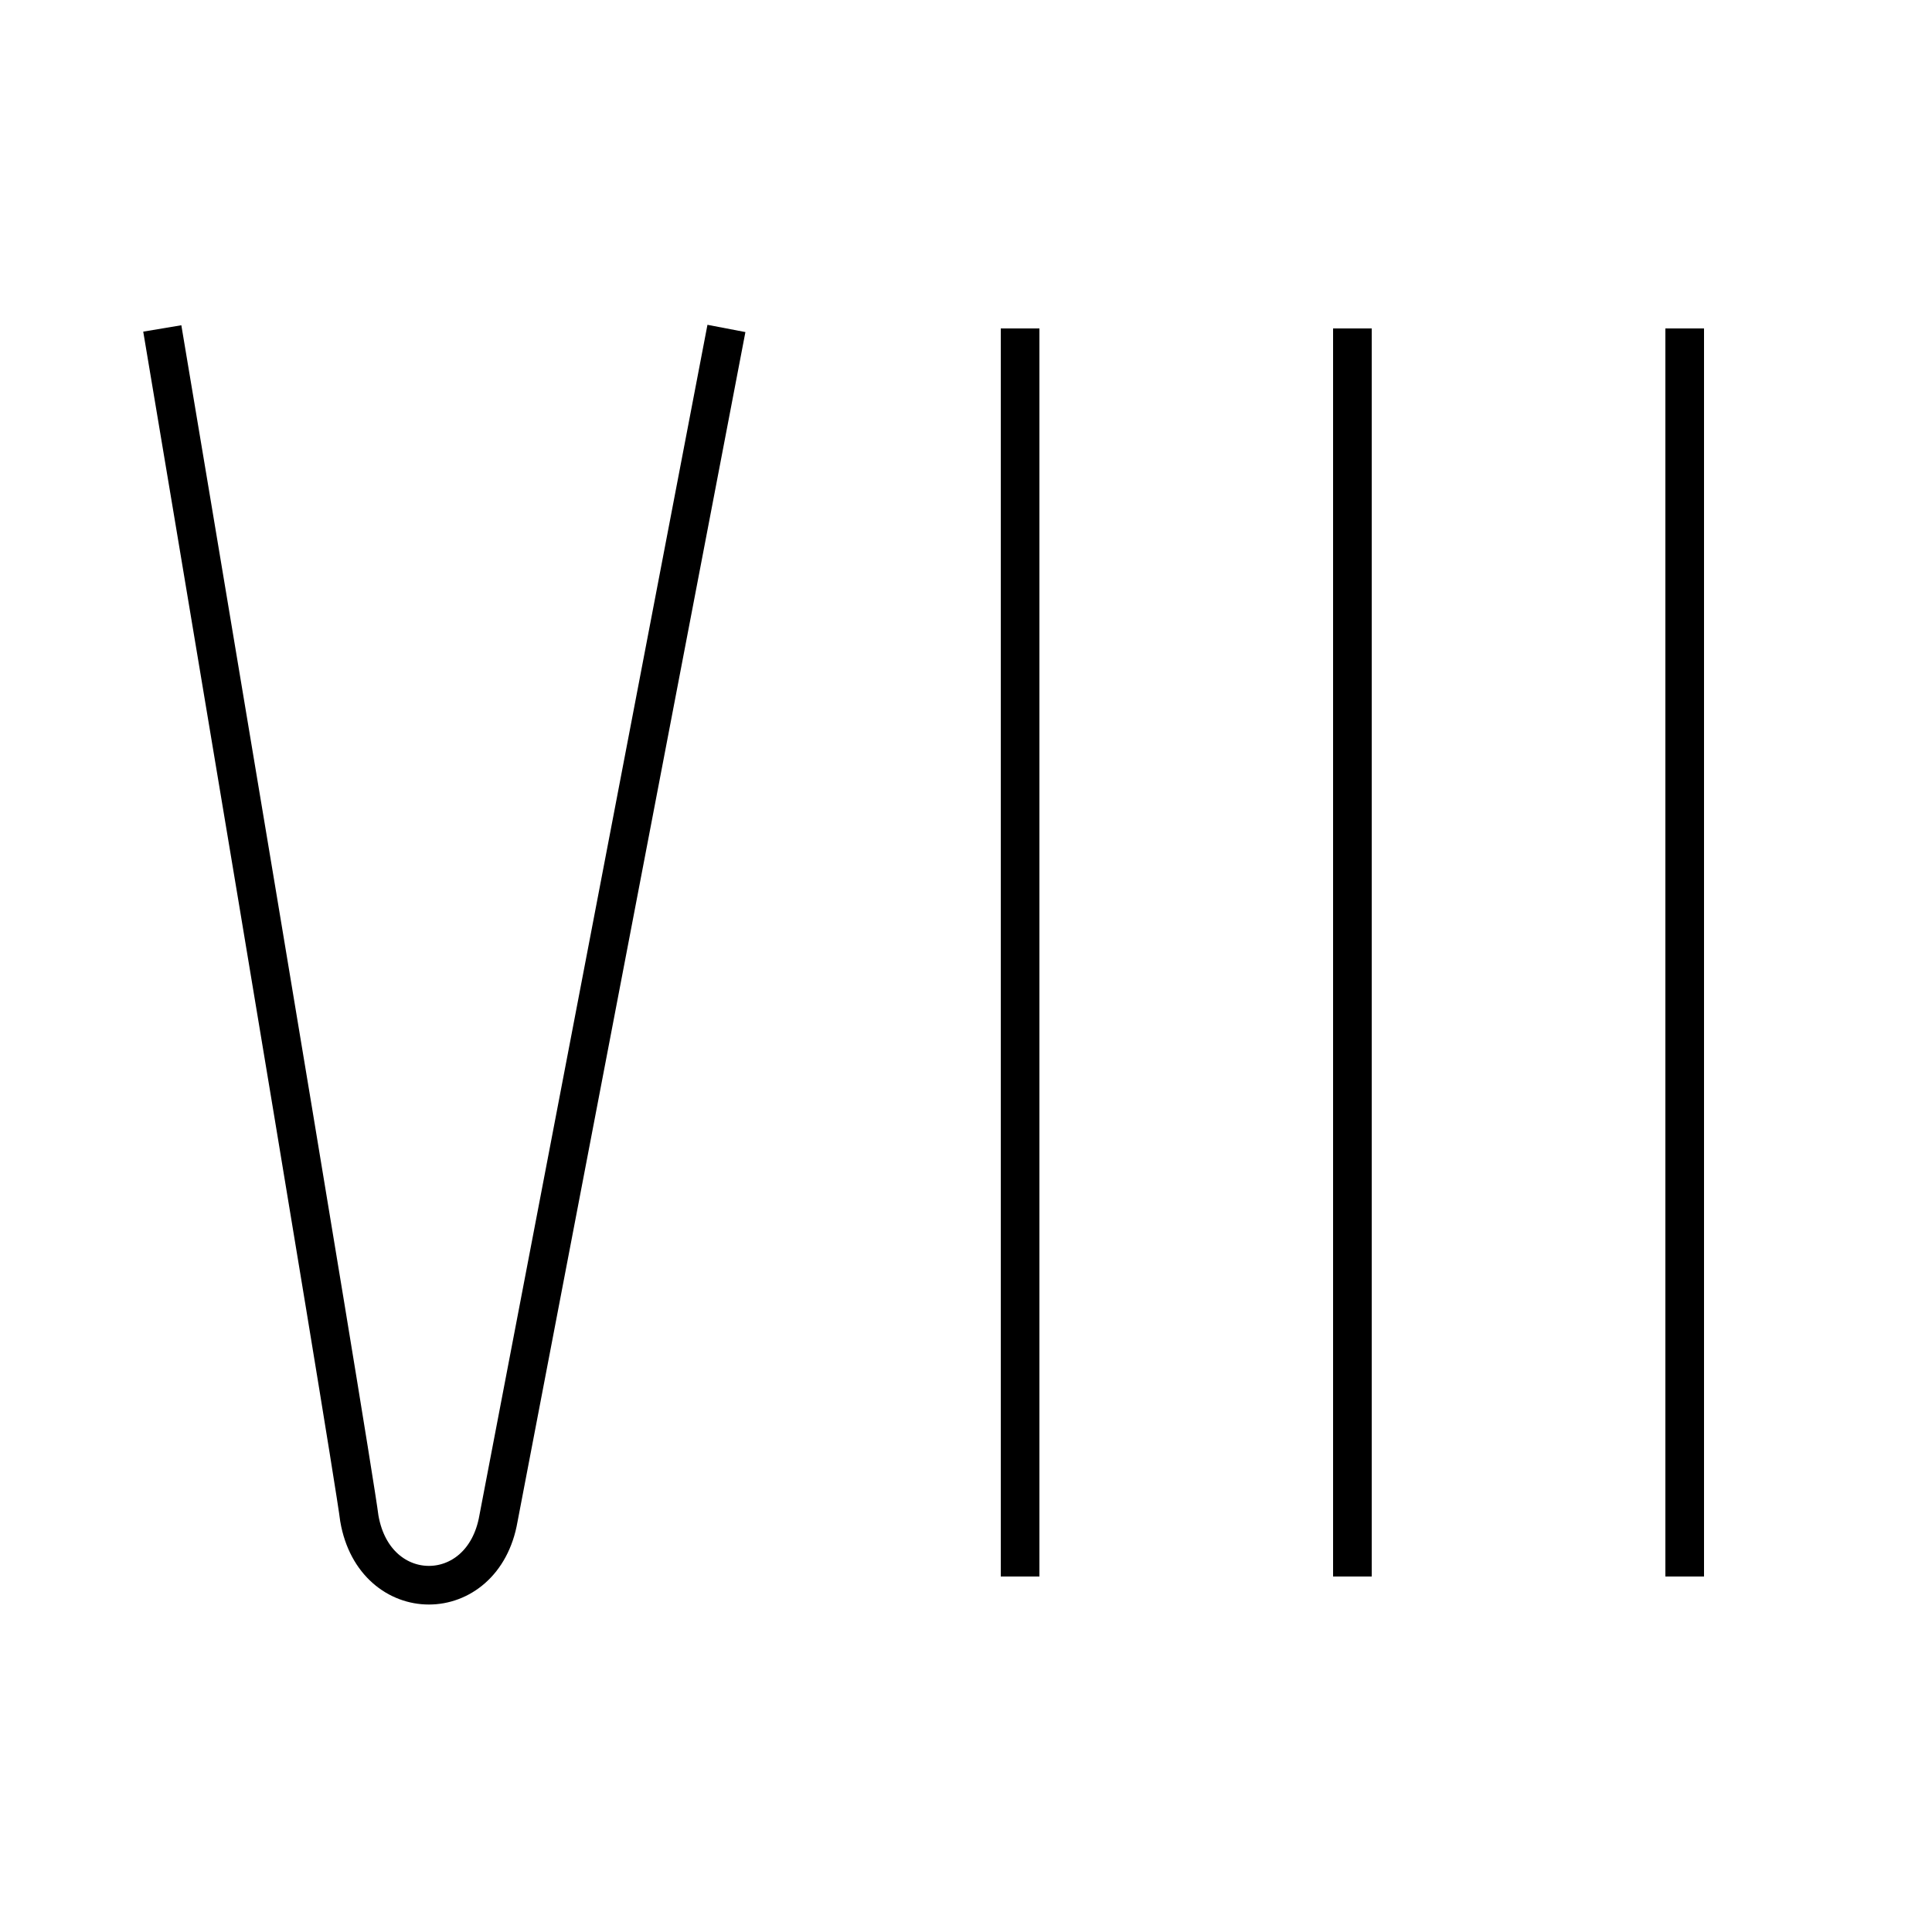 <?xml version='1.0' encoding='utf8'?>
<svg viewBox="0.0 -44.0 50.0 50.0" version="1.1" xmlns="http://www.w3.org/2000/svg">
<rect x="0.0" y="-44.0" width="50.0" height="50.0" fill="#808080" stroke="none"/>
<rect x="-1000" y="-1000" width="2000" height="2000" stroke="white" fill="white"/>
<g style="fill:none; stroke:#000000;  stroke-width:1">
<path d="M 4.2 35.5 C 4.2 35.5 9.1 6.3 9.3 4.7 C 9.7 2.4 12.5 2.4 12.9 4.7 L 18.8 35.5 M 35.0 35.5 L 35.0 3.2 M 43.6 35.5 L 43.6 3.2 M 26.4 35.5 L 26.4 3.2 " transform="scale(1, -1)" />
</g>
</svg>